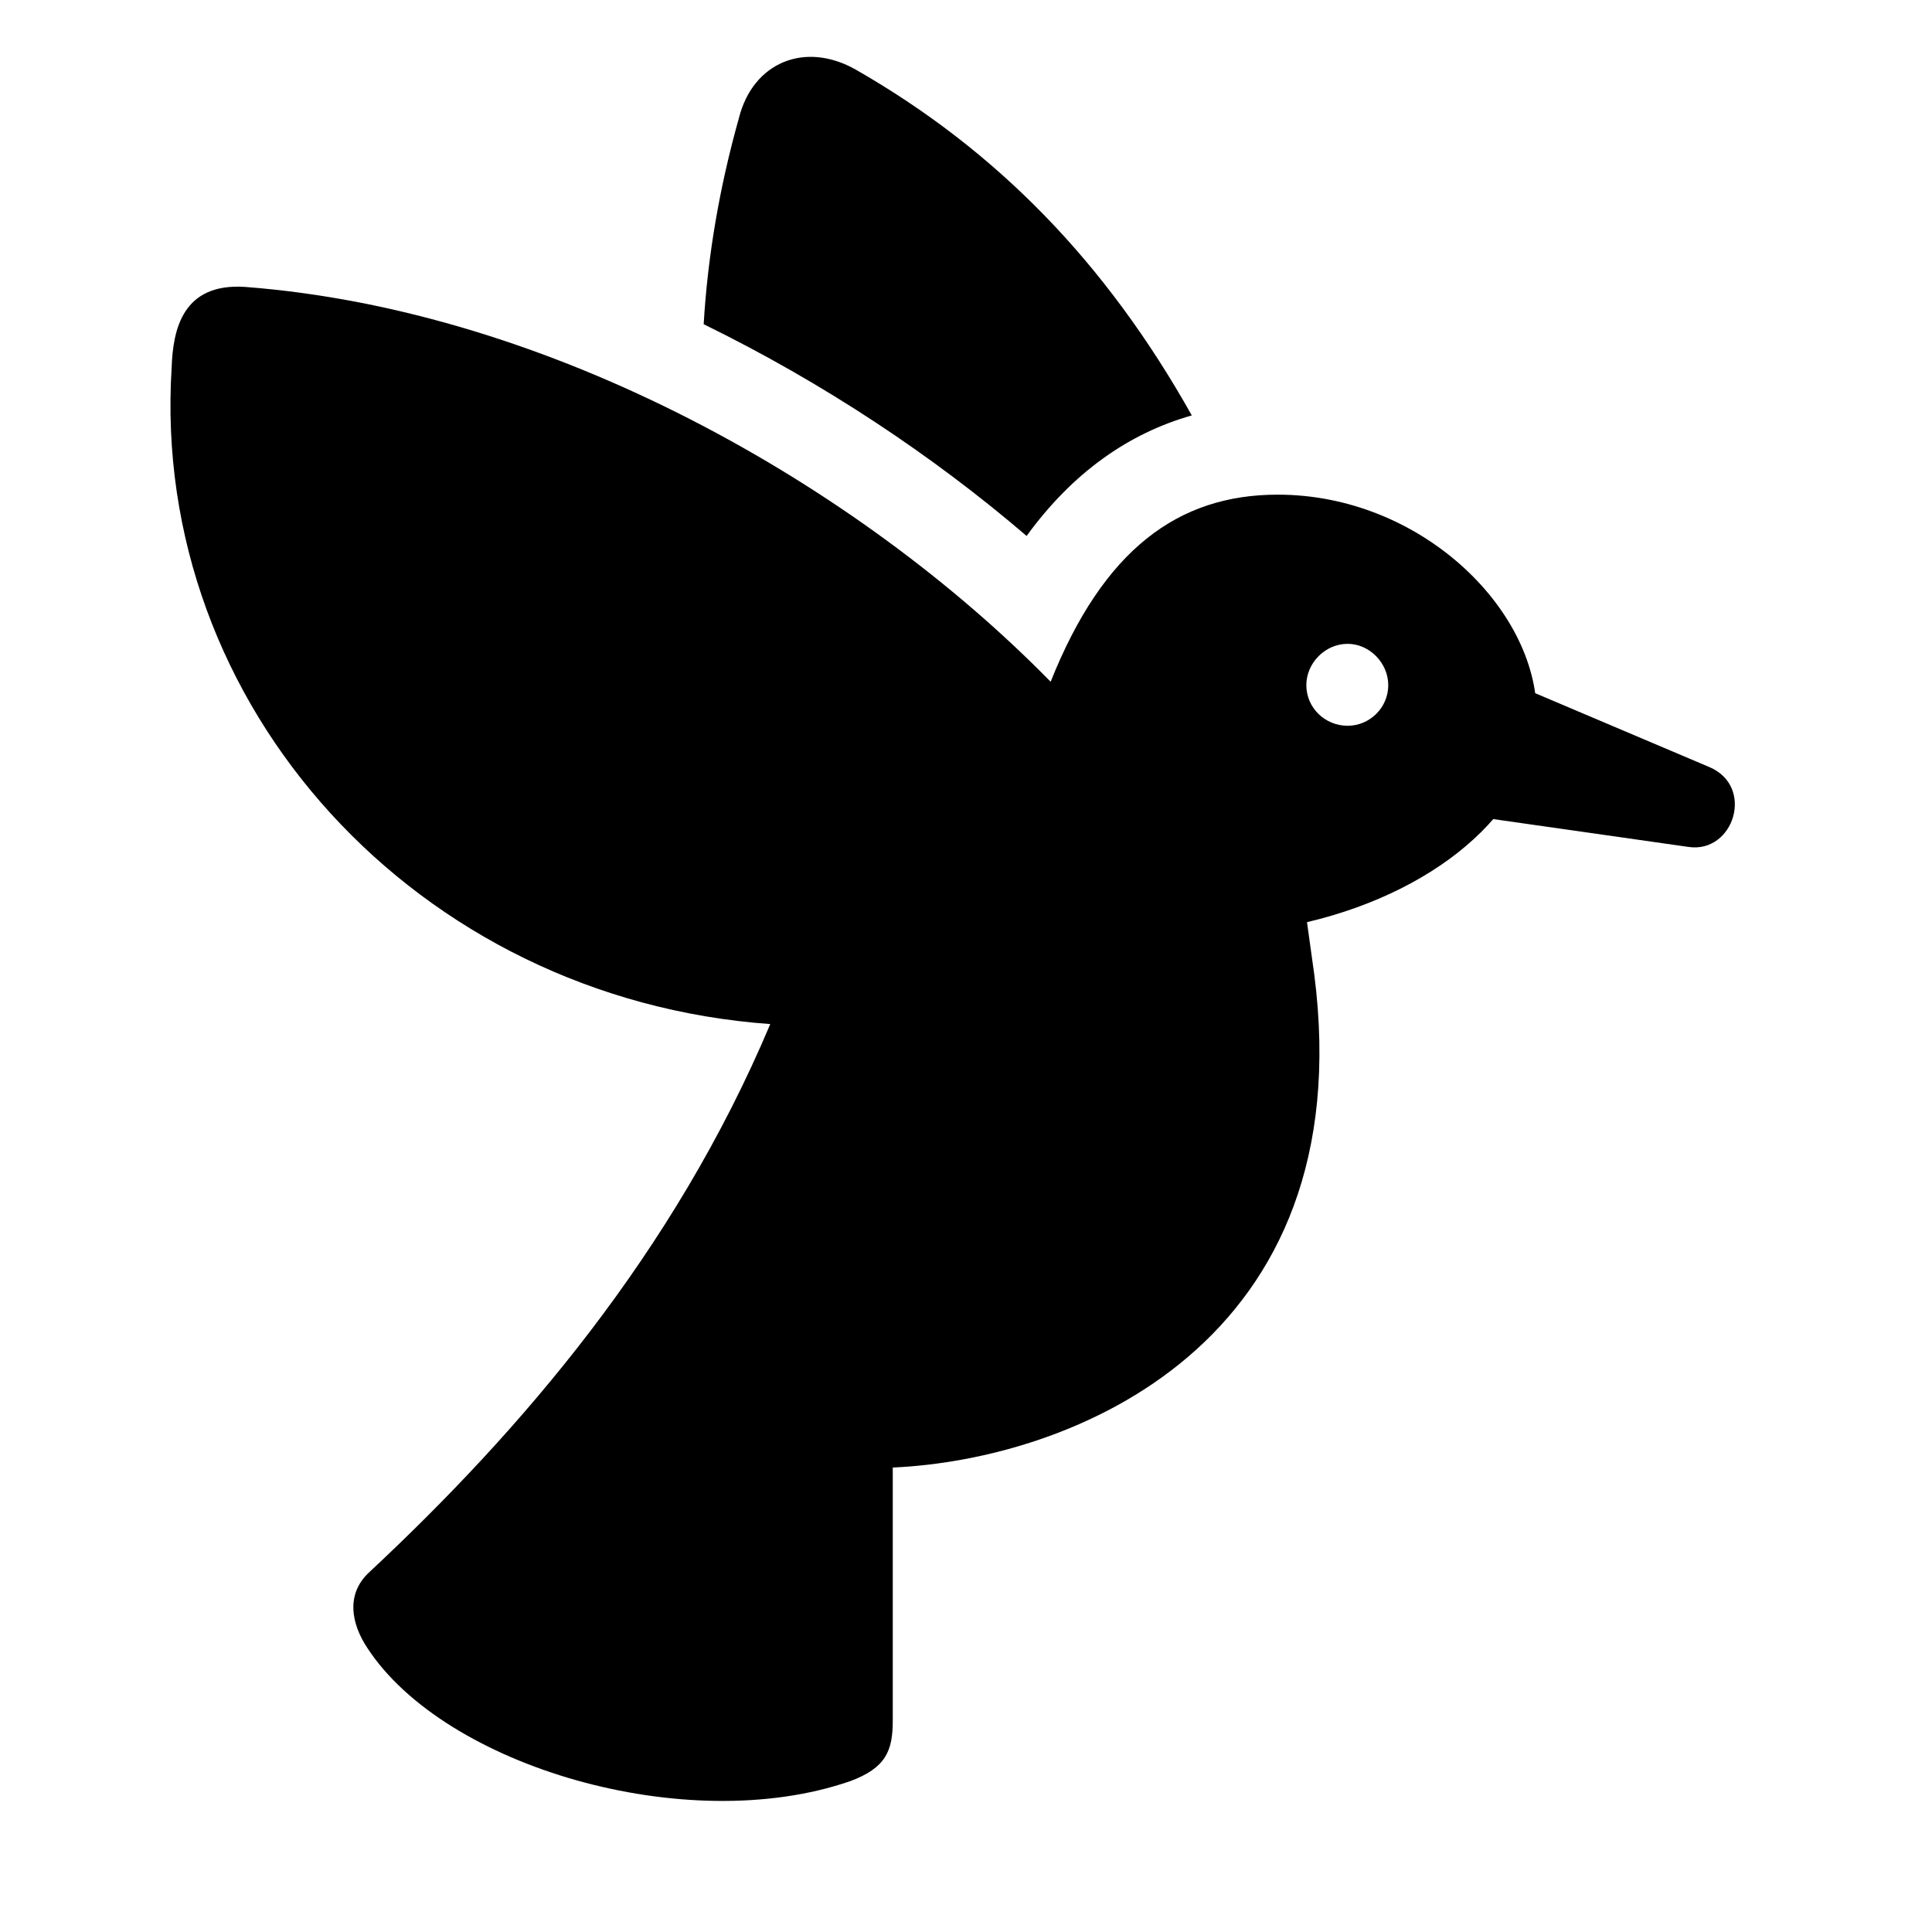 <!-- Generated by IcoMoon.io -->
<svg version="1.1" xmlns="http://www.w3.org/2000/svg" width="32" height="32" viewBox="0 0 32 32">
<title>bird-fill</title>
<path d="M21.163 8.193c-1.654 0-2.89 0.915-3.761 3.099-3.187-3.254-8.272-6.154-13.346-6.54-1.026-0.066-1.191 0.695-1.213 1.335-0.353 5.614 4.070 10.456 9.915 10.875-1.599 3.794-4.136 6.739-6.64 9.077-0.397 0.364-0.298 0.86-0.033 1.257 1.279 1.963 5.283 3.143 7.996 2.206 0.596-0.221 0.706-0.507 0.706-1.004v-4.191c2.967-0.132 7.765-2.051 6.982-8.162l-0.121-0.871c2.283-0.54 3.805-1.974 3.805-3.441 0-1.754-1.93-3.64-4.29-3.64zM22.321 12.021c-0.375 0-0.684-0.298-0.684-0.673 0-0.364 0.309-0.684 0.684-0.684 0.364 0 0.673 0.32 0.673 0.684 0 0.375-0.309 0.673-0.673 0.673zM23.942 13.454l4.026 0.574c0.75 0.11 1.103-1.004 0.342-1.324l-3.64-1.544-0.728 2.294zM19.74 6.881c-1.423-2.537-3.232-4.39-5.559-5.724-0.849-0.485-1.71-0.121-1.941 0.794-0.32 1.136-0.518 2.283-0.585 3.419 1.985 0.971 3.805 2.184 5.349 3.507 0.761-1.048 1.688-1.699 2.735-1.996z"></path>
</svg>
